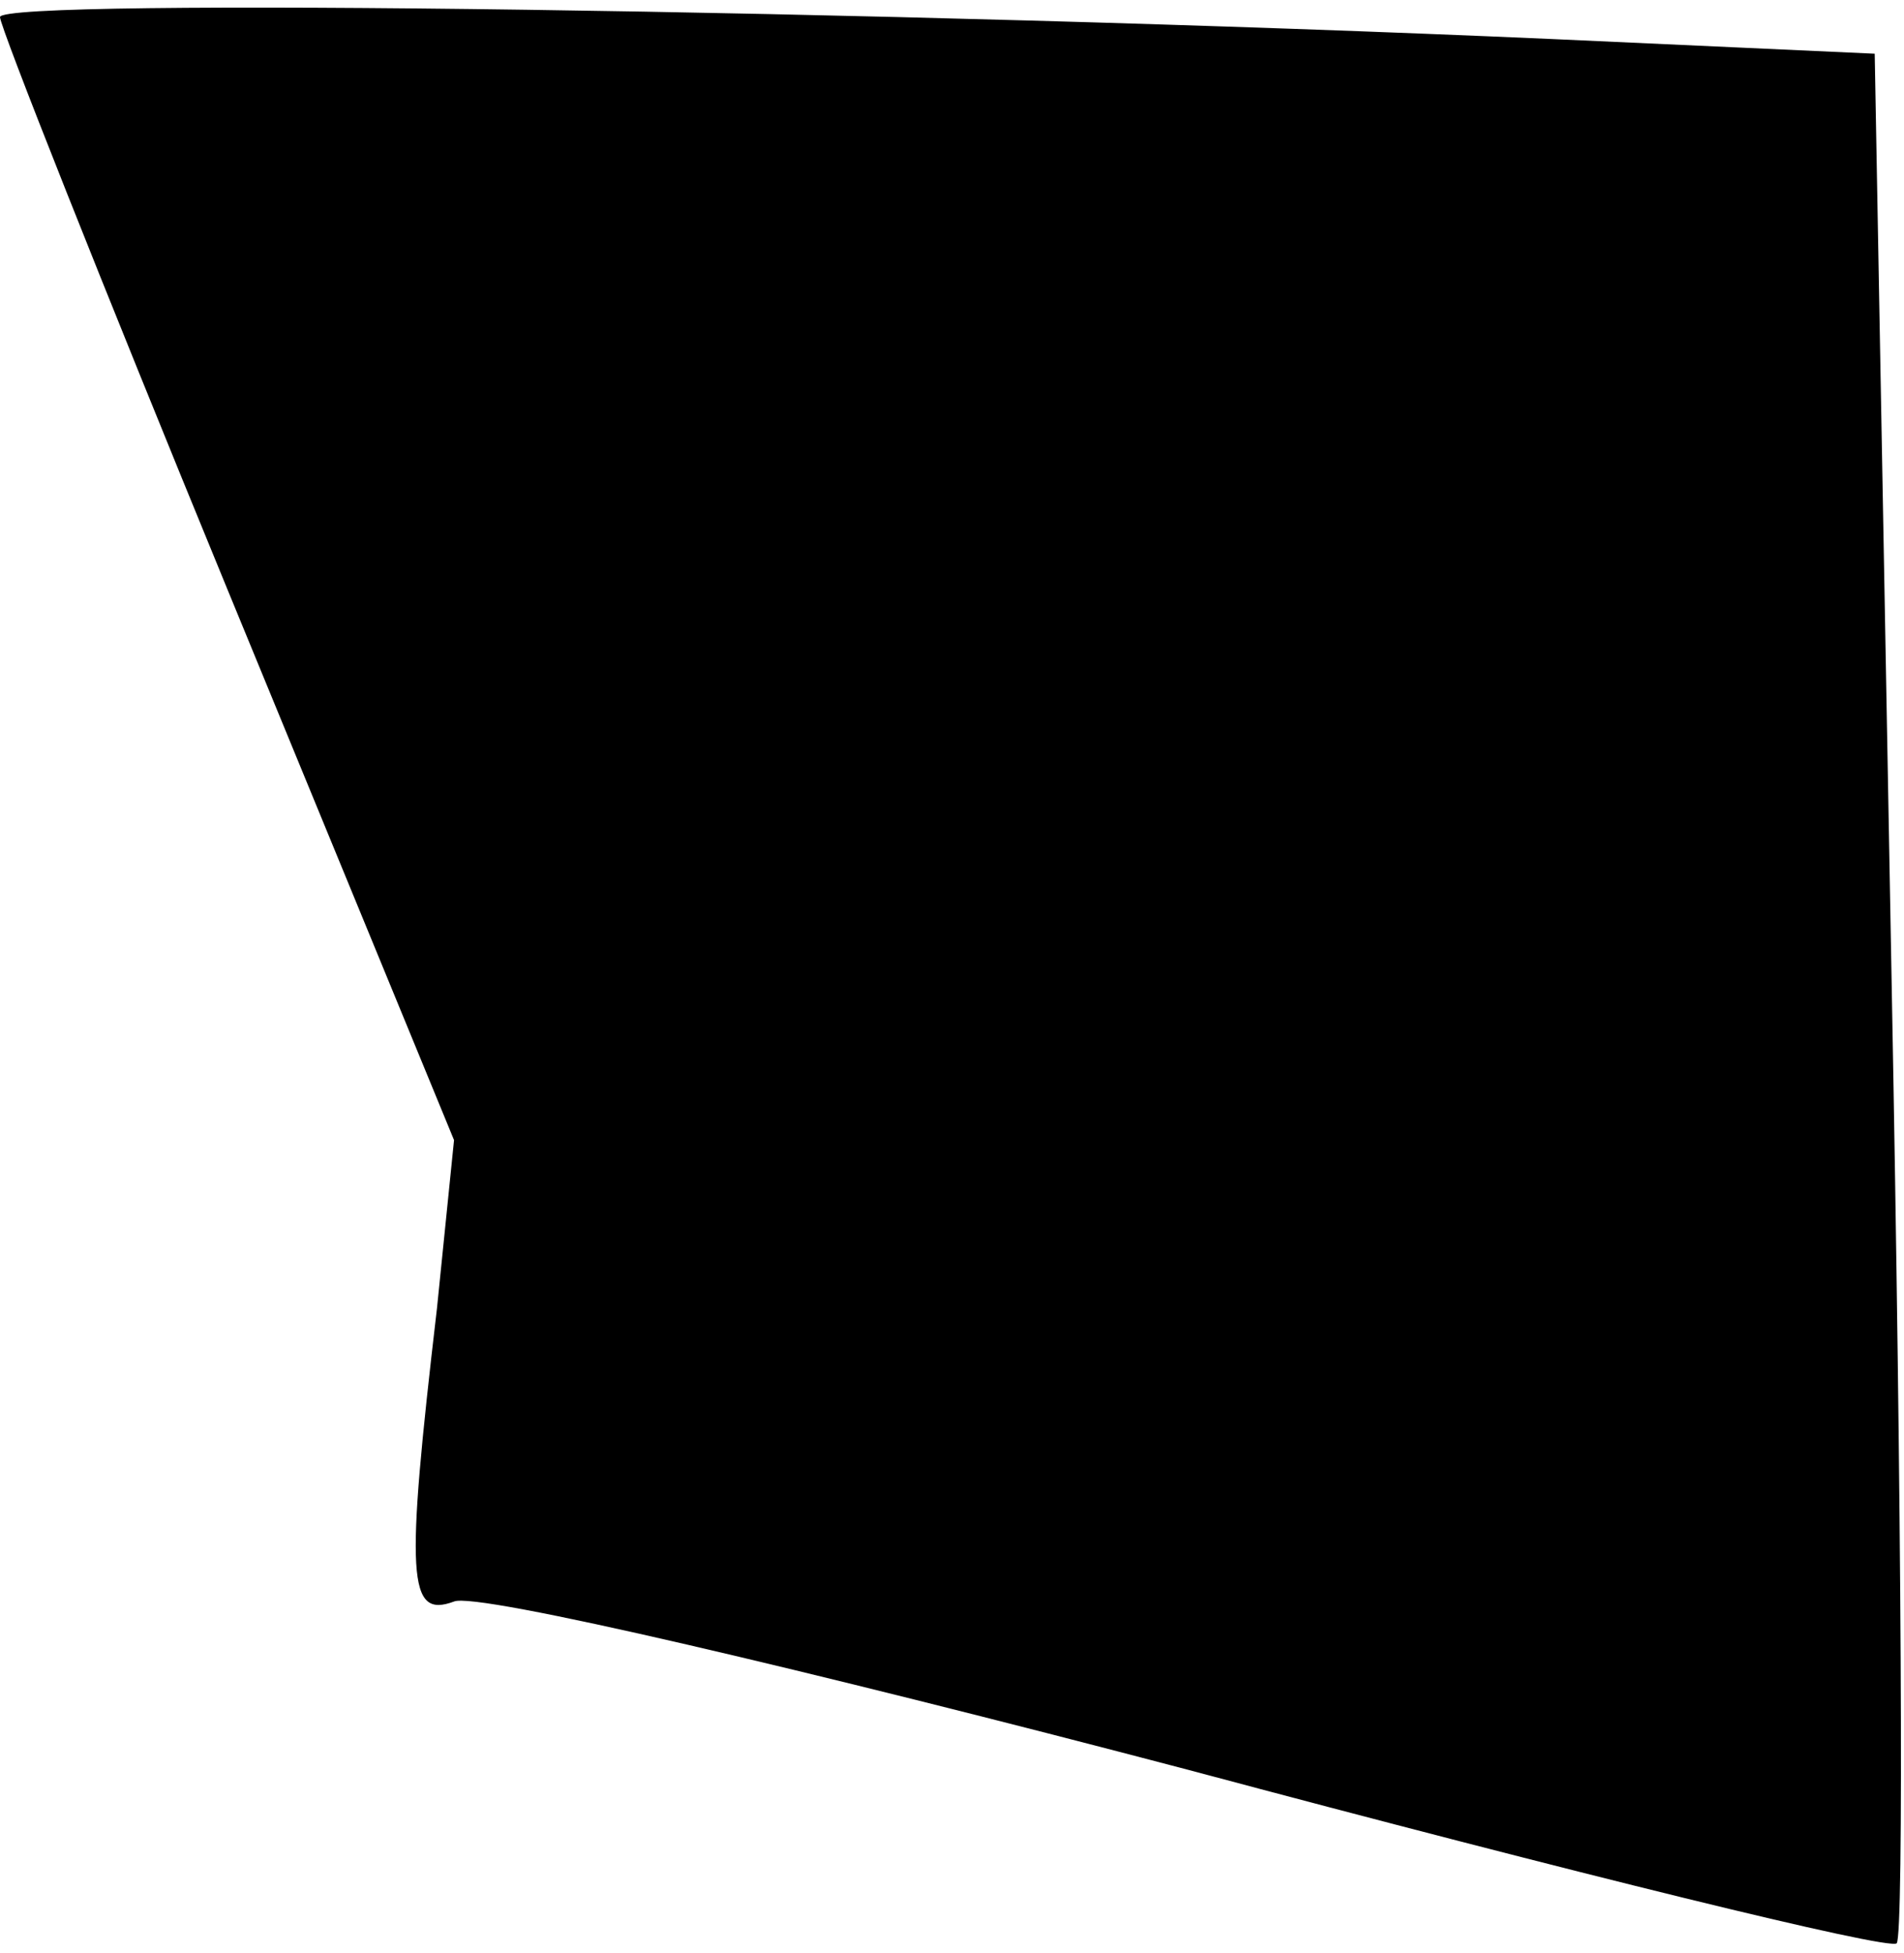 <?xml version="1.0" standalone="no"?>
<!DOCTYPE svg PUBLIC "-//W3C//DTD SVG 20010904//EN"
 "http://www.w3.org/TR/2001/REC-SVG-20010904/DTD/svg10.dtd">
<svg version="1.0" xmlns="http://www.w3.org/2000/svg"
 width="78pt" height="80pt" viewBox="0 0 78 80"
 preserveAspectRatio="xMidYMid meet">
<g transform="translate(0,80) scale(0.1,-0.1)"
fill="#000000" stroke="none">
<path fill="#000000" stroke="none" d="M0 793 c0 -4 42 -110 93 -234 l93 -226
-7 -69 c-13 -111 -12 -127 7 -120 9 4 145 -28 301 -69 157 -42 287 -74 290
-71 3 3 2 178 -2 390 l-7 384 -132 6 c-273 12 -636 17 -636 9z"/>
</g>
</svg>
